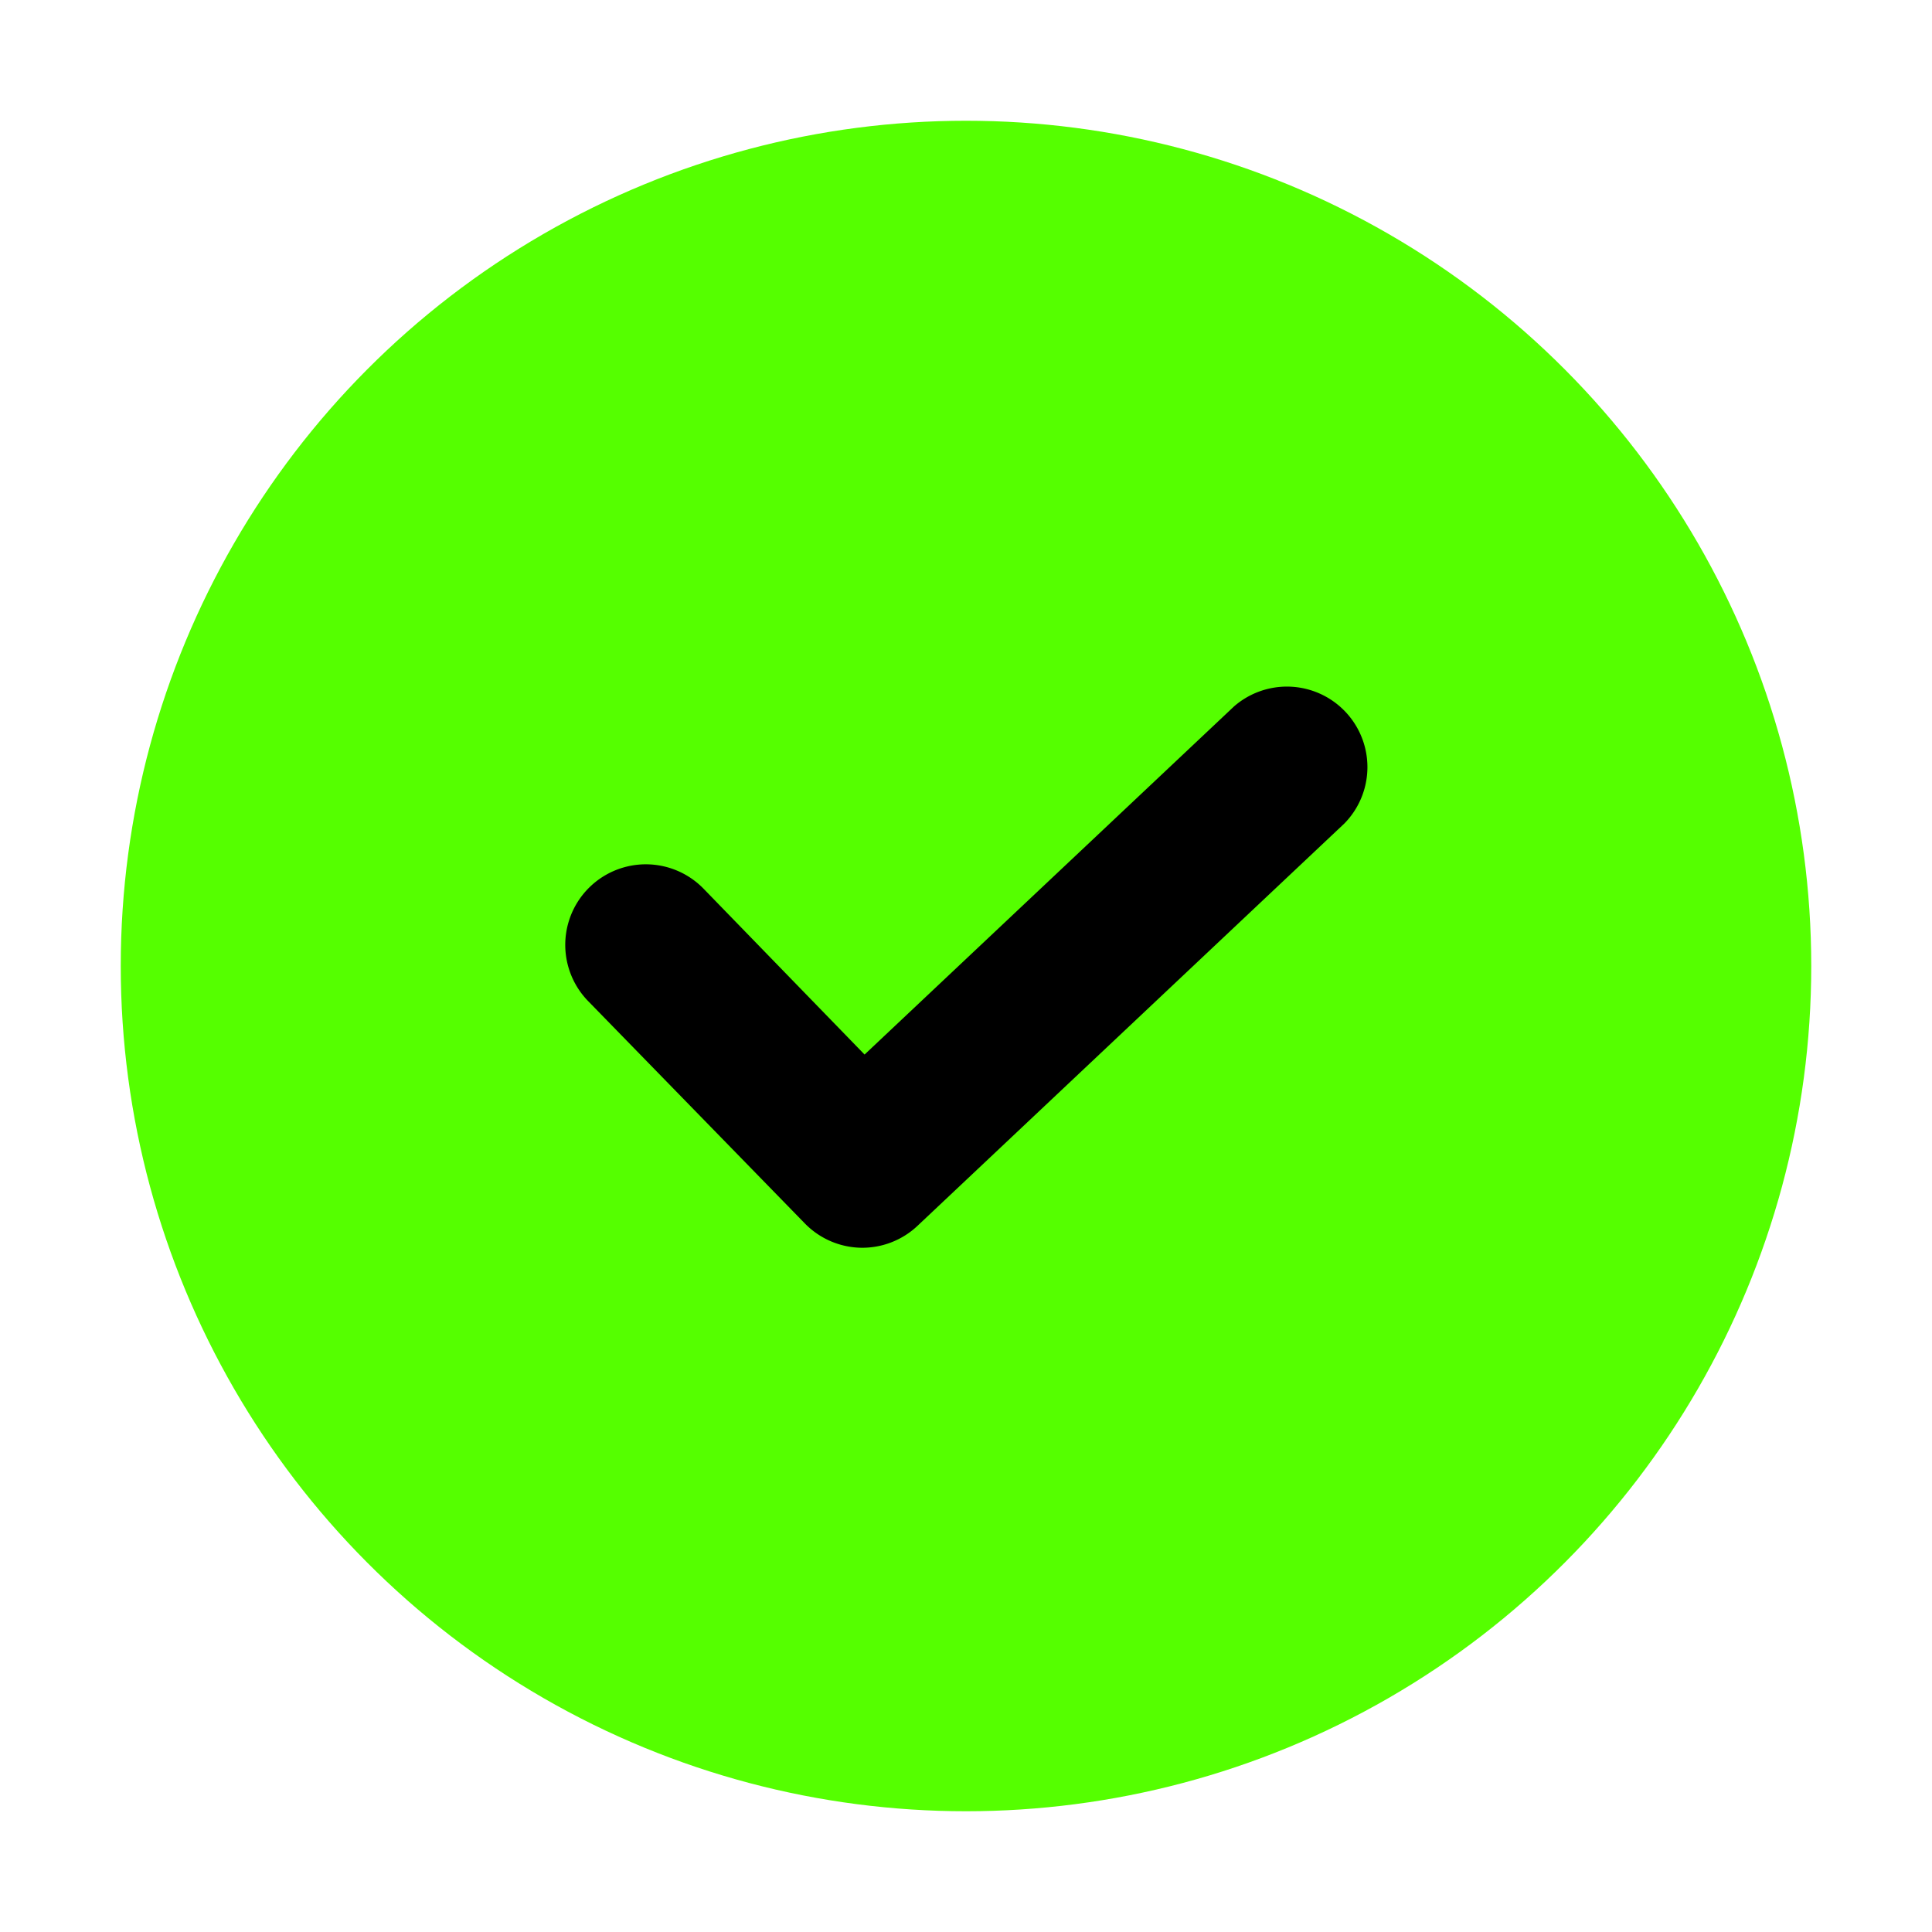 <svg width="48px" height="48px" viewBox="0 0 48 48" xmlns="http://www.w3.org/2000/svg"><title>70 Basic icons by Xicons.co</title><circle cx="24" cy="24" r="21" fill="#55FF00"/><path d="M21.39,31A2,2,0,0,1,20,30.4l-5.39-5.53a2,2,0,0,1,2.87-2.79l4,4.12,9.18-8.65a2,2,0,0,1,2.74,2.91l-10.61,10A2,2,0,0,1,21.39,31Z" fill="#000000"/></svg>